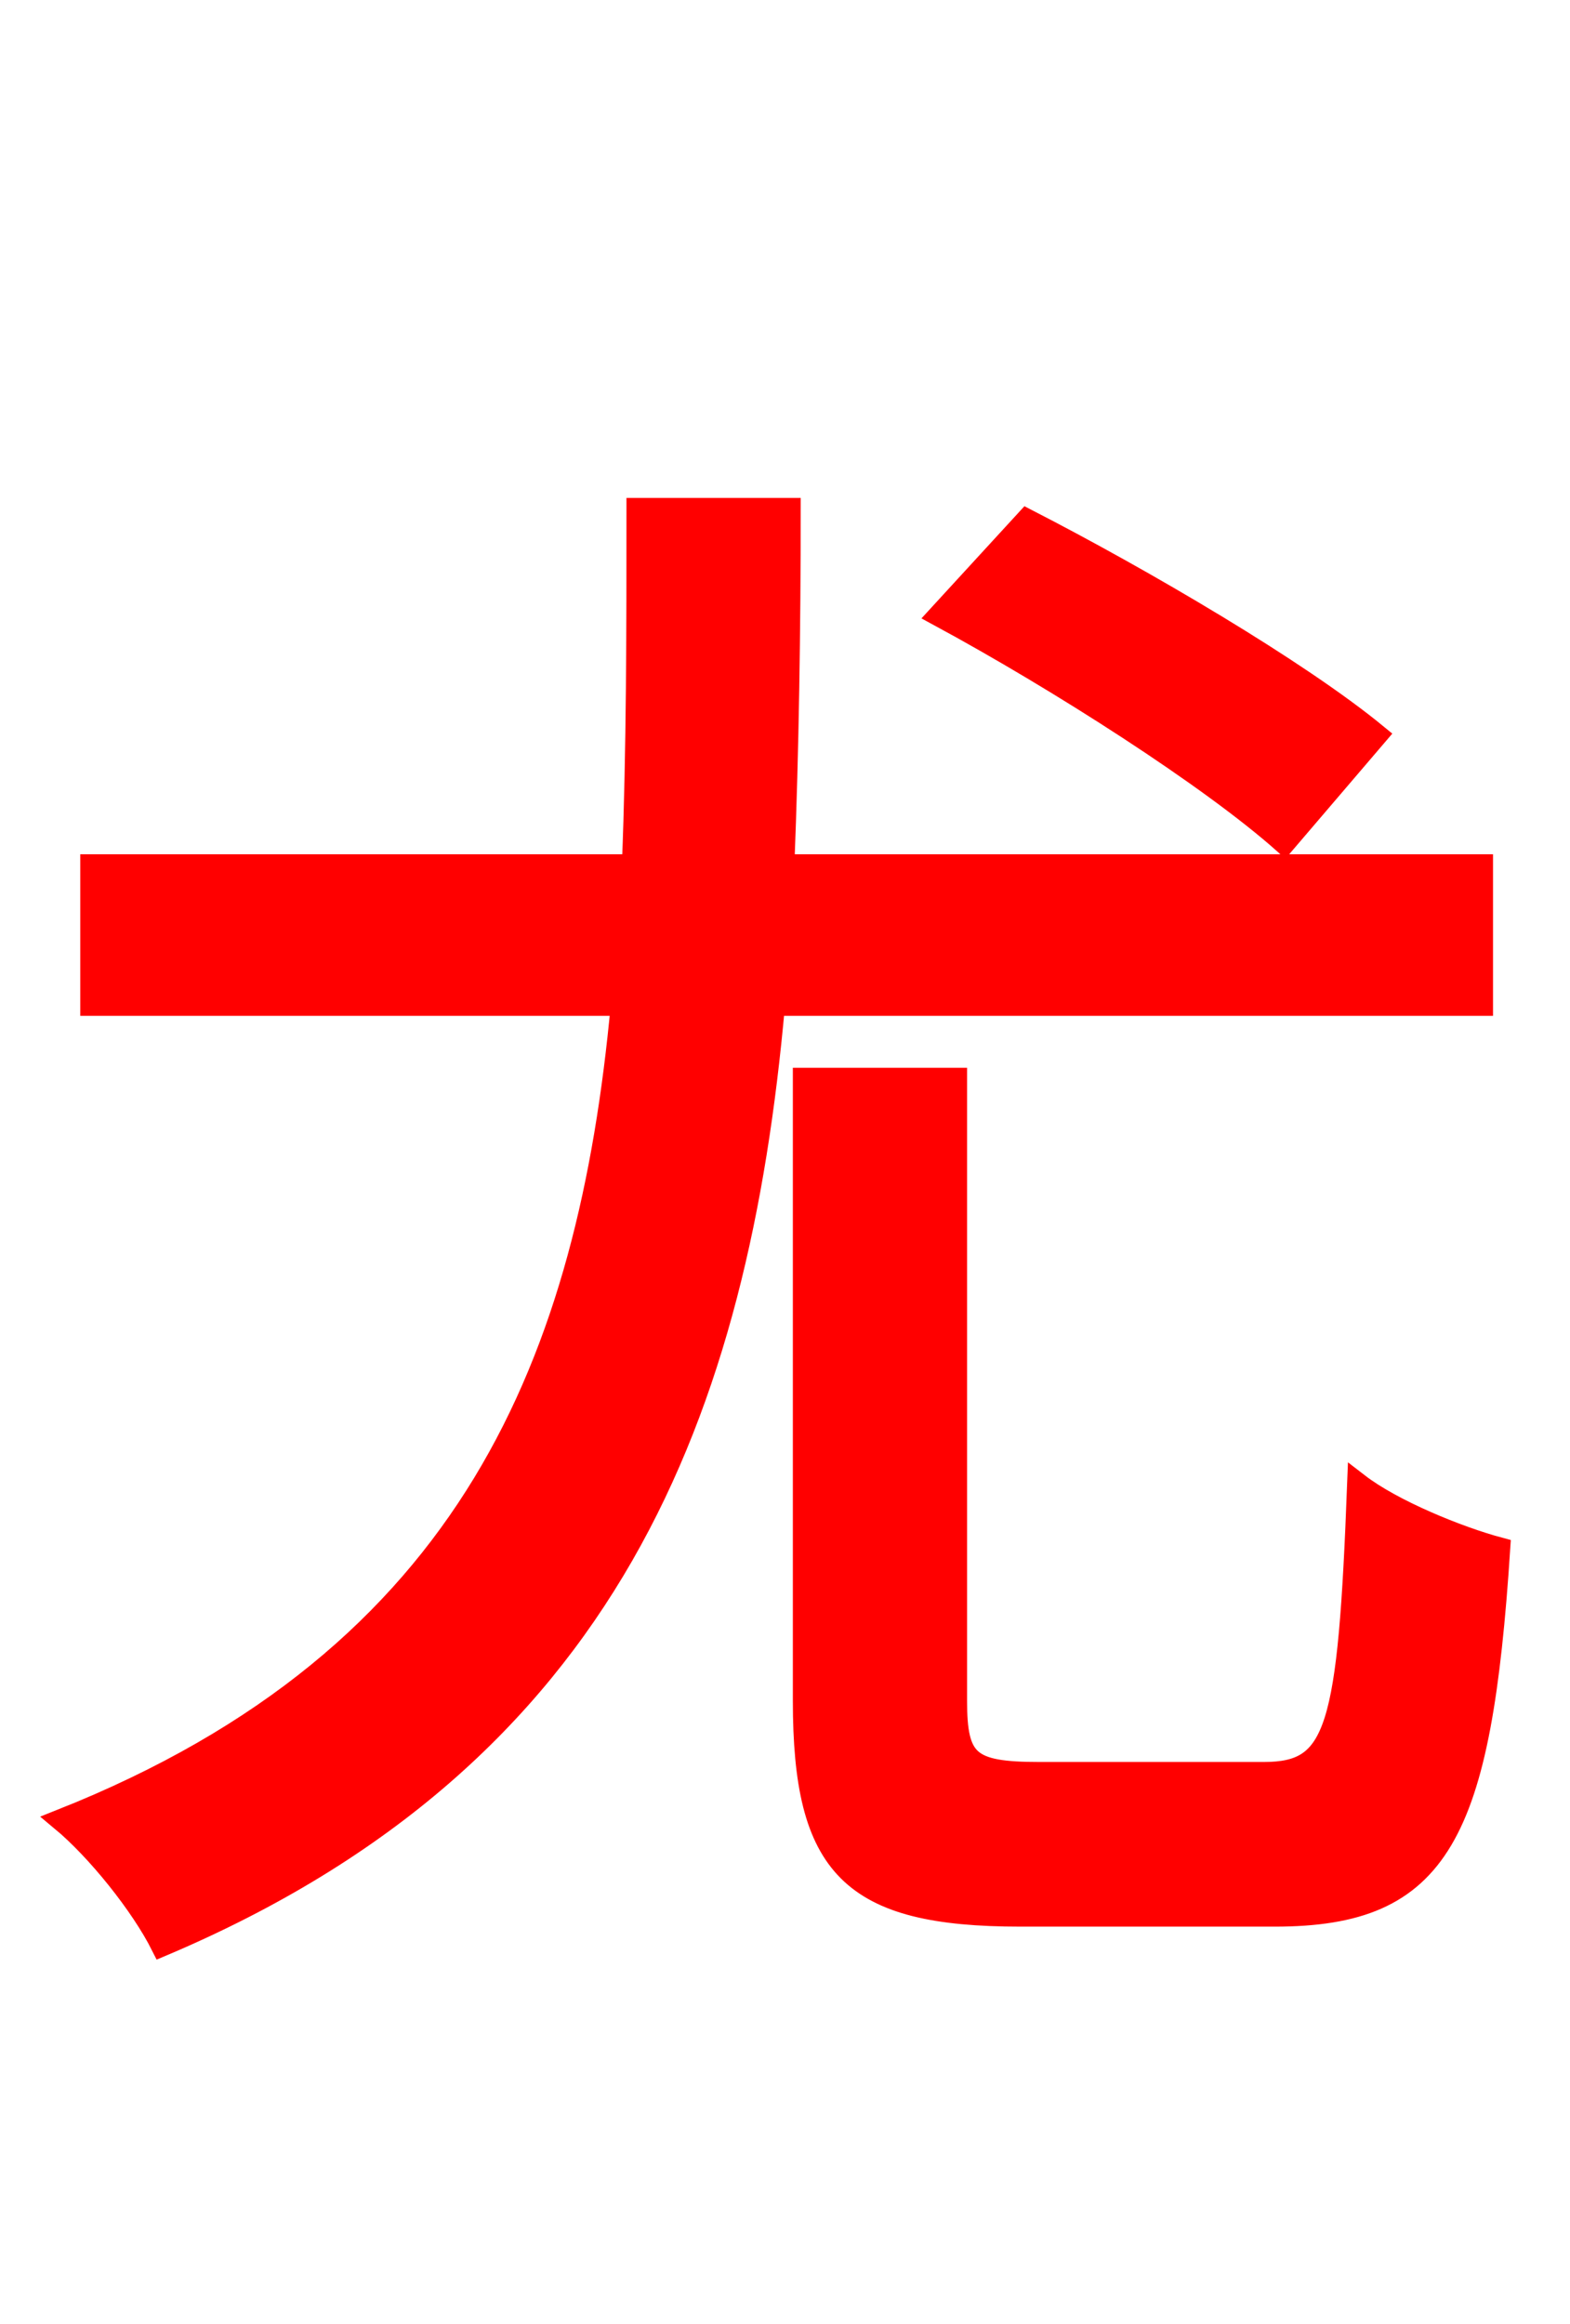 <svg xmlns="http://www.w3.org/2000/svg" xmlns:xlink="http://www.w3.org/1999/xlink" width="72" height="106.56"><path fill="red" stroke="red" d="M63.14 33.70C59.54 30.74 52.42 26.57 47.09 23.83L43.06 28.22C48.53 31.18 55.51 35.64 58.90 38.66ZM67.97 46.08L67.97 39.67L35.93 39.67C36.14 34.34 36.22 28.87 36.22 23.33L29.23 23.33C29.23 28.87 29.23 34.34 29.02 39.67L4.18 39.67L4.18 46.08L28.51 46.08C27.00 62.28 21.67 75.96 2.81 83.45C4.46 84.82 6.48 87.34 7.42 89.21C28.01 80.50 33.84 64.58 35.50 46.08ZM47.66 81.29C44.42 81.29 43.85 80.78 43.85 77.98L43.85 49.46L36.86 49.46L36.86 77.98C36.86 85.61 39.02 87.84 46.80 87.84L58.46 87.84C66.02 87.84 67.90 84.17 68.76 70.99C66.89 70.49 63.86 69.26 62.28 68.04C61.85 79.34 61.34 81.29 57.96 81.29Z"/></svg>
